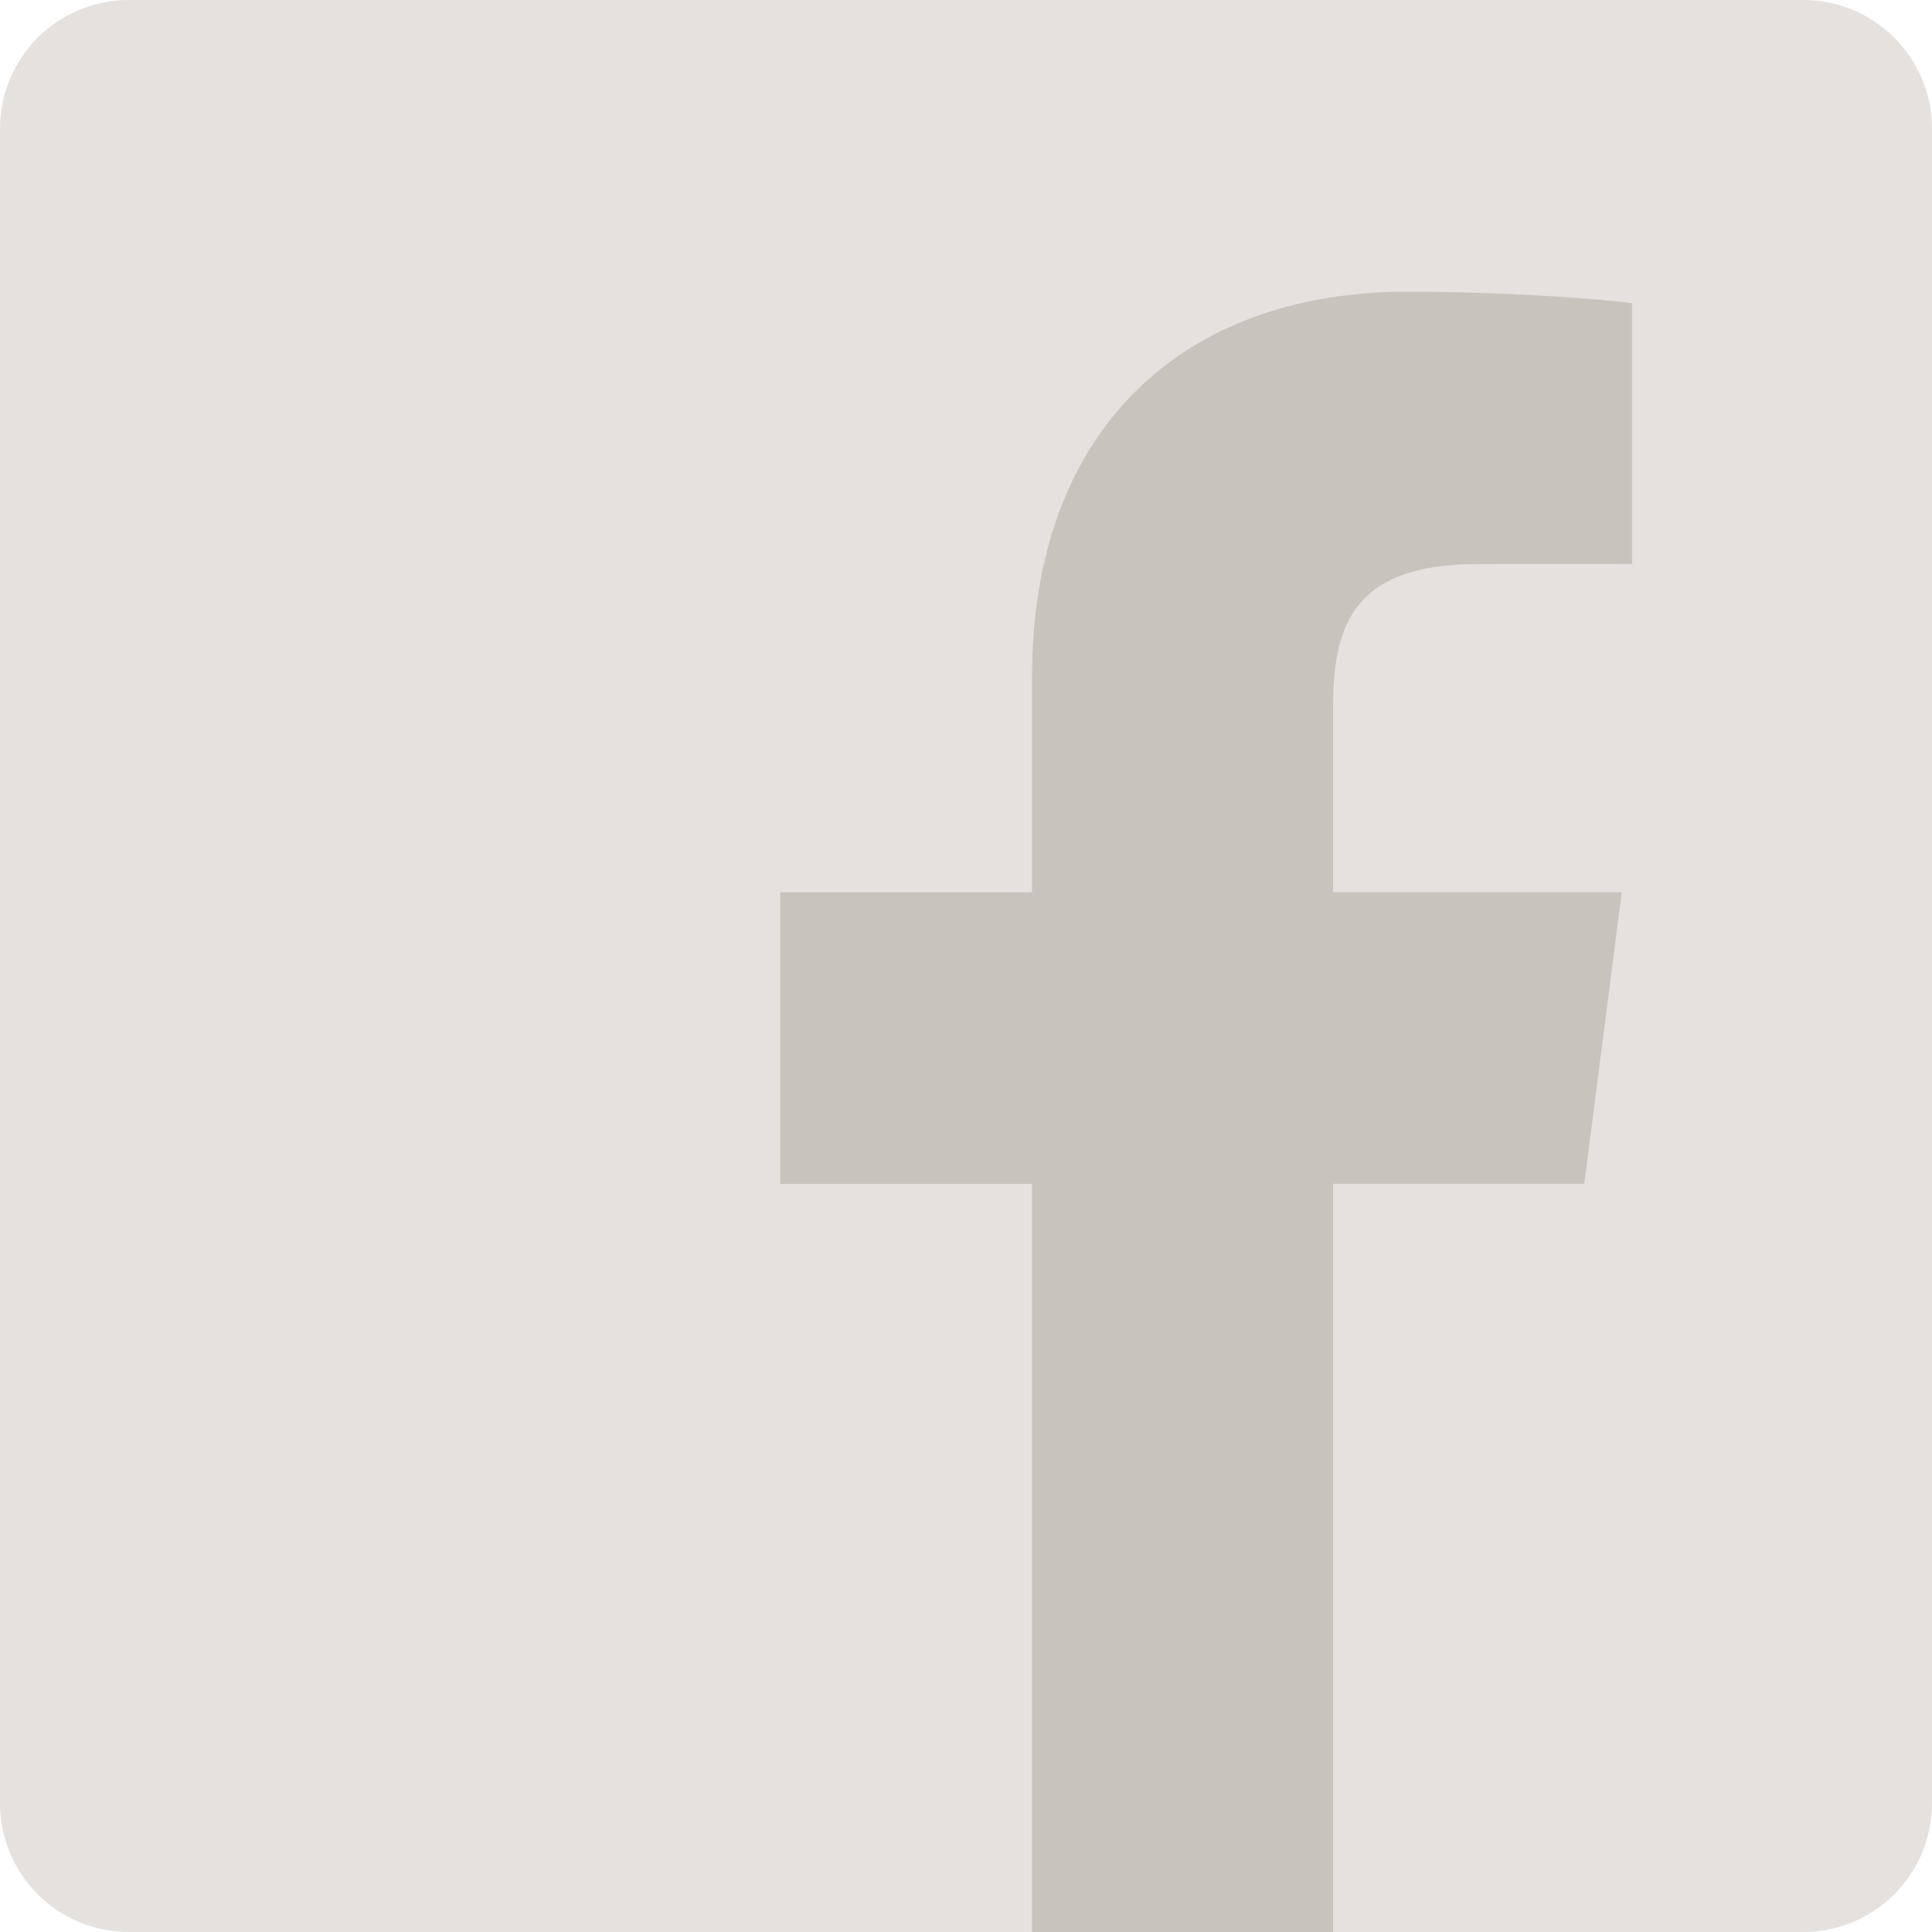 <svg xmlns="http://www.w3.org/2000/svg" width="30" height="30" viewBox="0 0 30 30"><path fill="#E4E1DE" d="M0 28c0 1.105.895 2 2 2h26c1.105 0 2-.895 2-2V2c0-1.105-.895-2-2-2H2C.895 0 0 .895 0 2v26z"/><path fill="#C8C3BD" d="M20.7 30V18.382h3.9l.583-4.528H20.7v-2.89c0-1.312.364-2.205 2.244-2.205l2.398-.002v-4.05c-.415-.054-1.838-.177-3.494-.177-3.457 0-5.823 2.11-5.823 5.986v3.34h-3.91v4.527h3.91V30H20.7z"/></svg>